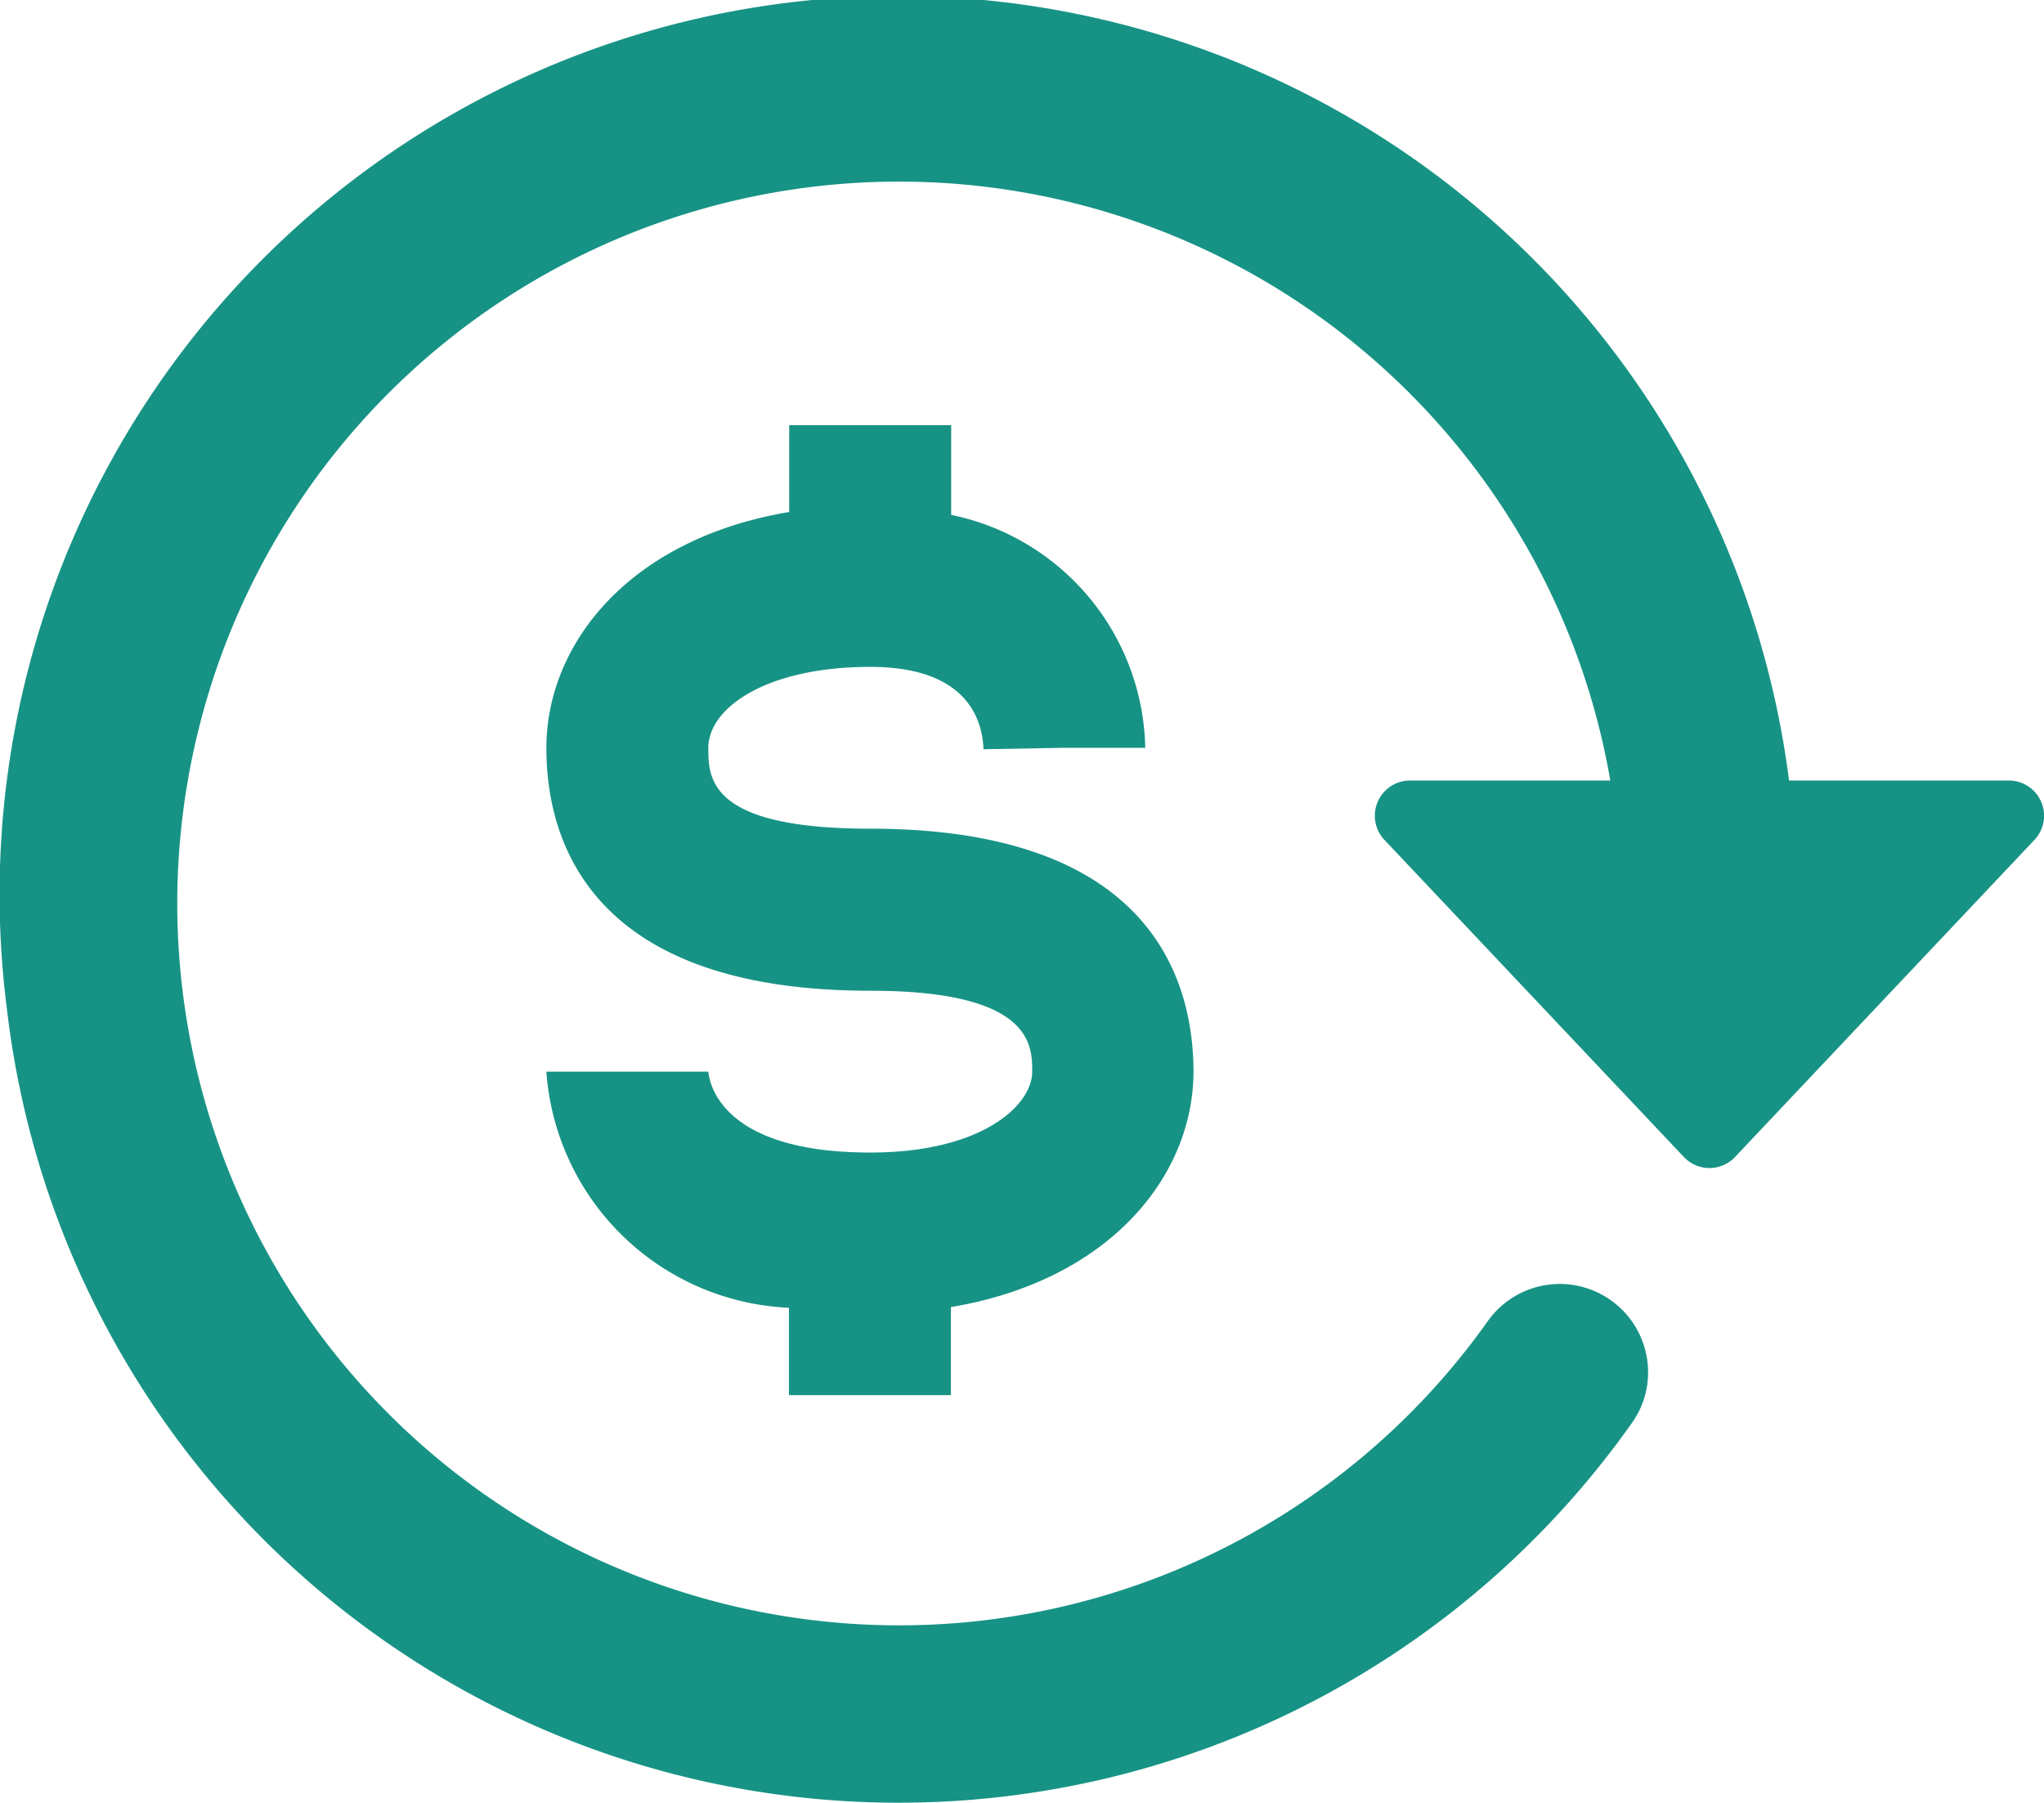 <svg xmlns="http://www.w3.org/2000/svg" width="23.98" height="21.149" viewBox="0 0 23.98 21.149">
  <g id="Page-1" transform="translate(-0.976 1.324)">
    <g id="_048---Money" data-name="048---Money" transform="translate(0.976 -1.324)">
      <path id="Shape" d="M1.056,12.66a10.533,10.533,0,0,0,19.069,4.86,1.016,1.016,0,0,0,.186-.583,1.036,1.036,0,0,0-1.885-.6,8.468,8.468,0,1,1,1.442-6.348H17.518a.413.413,0,0,0-.306.69l3.513,3.72a.413.413,0,0,0,.612,0l3.513-3.72a.413.413,0,0,0-.306-.69H21.965A10.539,10.539,0,0,0,1.056,12.66Z" transform="translate(-0.976 -0.833)" fill="#179385"/>
    </g>
    <path id="Path_479" data-name="Path 479" d="M11.8,10.745c-1.9,0-1.9-.594-1.9-.949,0-.459.665-.949,1.9-.949,1.124,0,1.315.605,1.328.966l.949-.017h.949a2.848,2.848,0,0,0-2.277-2.732V6.012h-1.9V7.03C8.976,7.344,8,8.574,8,9.8c0,1.063.493,2.846,3.8,2.846,1.9,0,1.9.641,1.9.949,0,.394-.588.949-1.9.949-1.747,0-1.887-.813-1.9-.949H8a2.985,2.985,0,0,0,2.846,2.77v1.025h1.9V16.357c1.87-.314,2.846-1.544,2.846-2.766C15.59,12.528,15.1,10.745,11.8,10.745Z" transform="translate(-0.614 -2.348)" fill="#179385"/>
  </g>
</svg>
